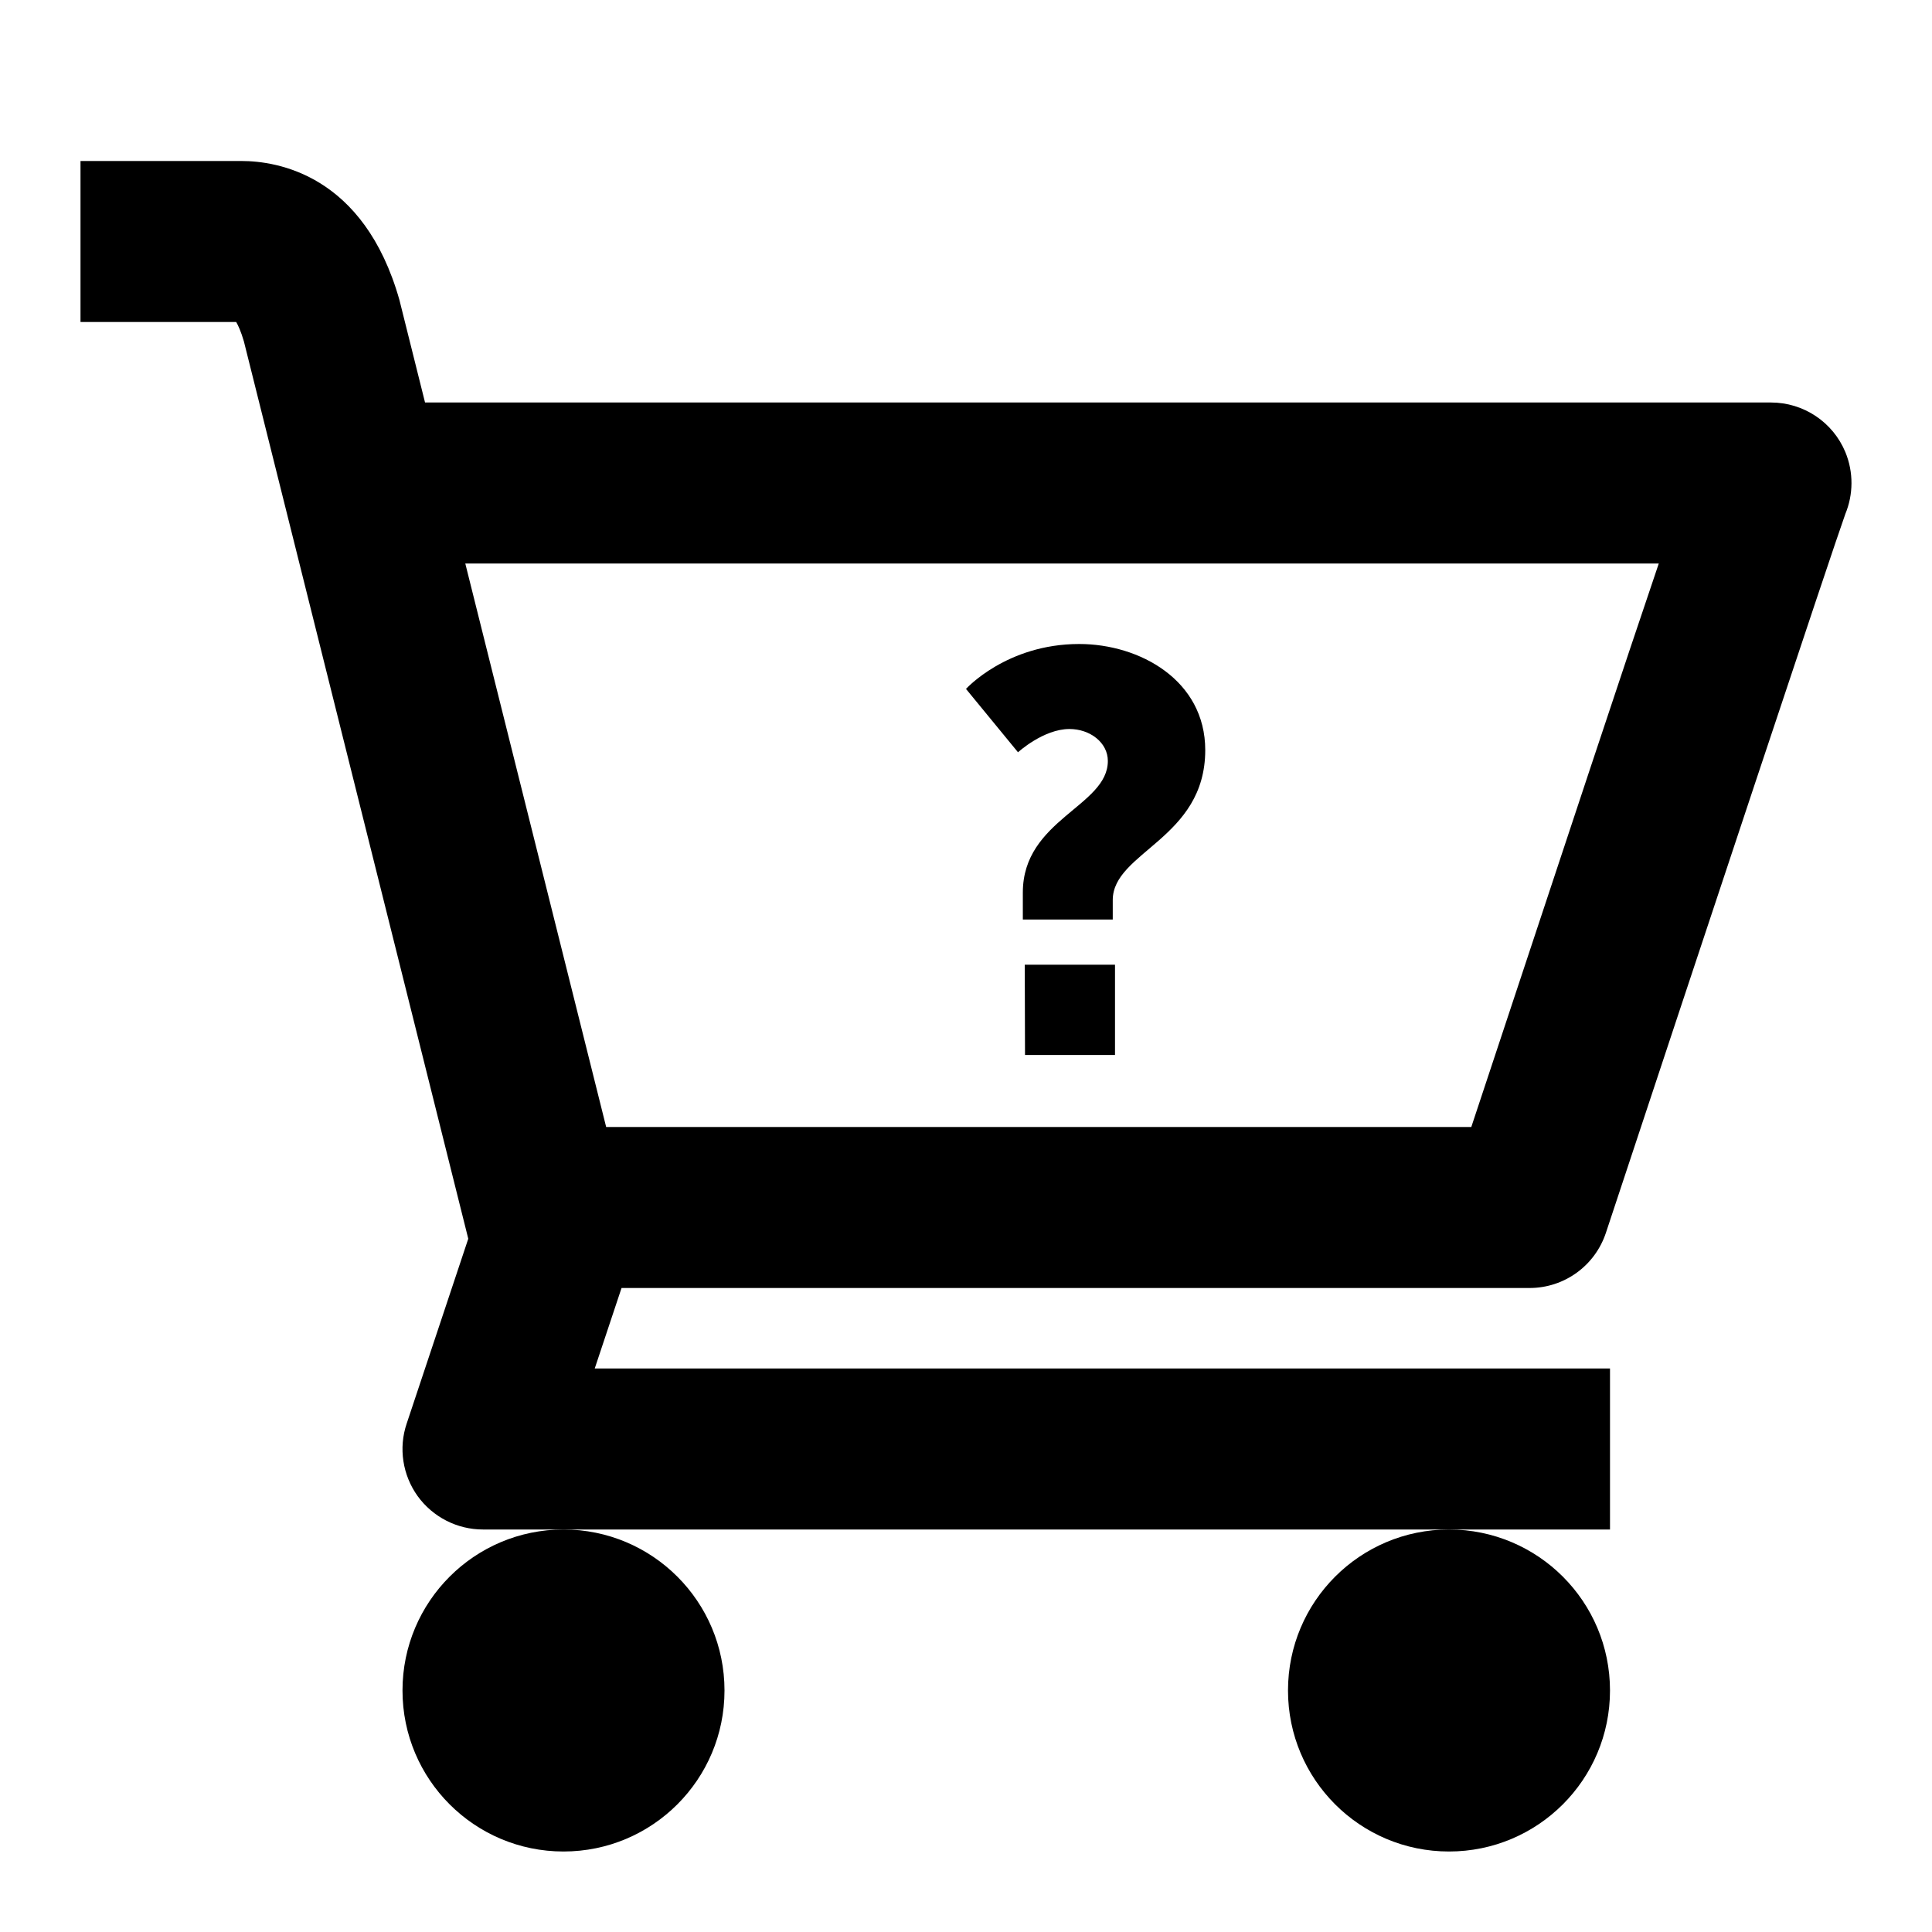 <?xml version="1.0" encoding="UTF-8"?>
<svg width="24px" height="24px" viewBox="0 0 24 24" version="1.1" xmlns="http://www.w3.org/2000/svg" xmlns:xlink="http://www.w3.org/1999/xlink">
    <!-- Generator: Sketch 48.1 (47250) - http://www.bohemiancoding.com/sketch -->
    <title>cart-question</title>
    <desc>Created with Sketch.</desc>
    <defs></defs>
    <g id="Page-1" stroke="none" stroke-width="1" fill="none" fill-rule="evenodd">
        <g id="cart-question" fill="#000000">
            <g id="Cart-Question-" transform="translate(1, 2)">
                <path d="M15,19 C15,20.105 15.895,21 17,21 C18.105,21 19,20.105 19,19 C19,17.895 18.105,17 17,17 C15.895,17 15,17.895 15,19" id="Fill-2"></path>
                <path d="M4,19 C4,20.105 4.895,21 6,21 C7.105,21 8,20.105 8,19 C8,17.895 7.105,17 6,17 C4.895,17 4,17.895 4,19" id="Fill-3"></path>
                <path d="M18,14 C18.432,14 18.813,13.724 18.949,13.315 C20.068,9.935 21.768,4.814 21.924,4.383 C22.023,4.143 22.027,3.867 21.924,3.617 C21.769,3.243 21.404,3 21,3 L4.28,3 L3.962,1.727 C3.521,0.168 2.442,0 2,0 L0,0 L0,2 L1.934,2 C1.958,2.041 1.993,2.115 2.03,2.242 L4.817,13.388 L4.052,15.684 C3.949,15.988 4.001,16.324 4.188,16.585 C4.377,16.846 4.679,17 5,17 L19,17 L19,15 L6.388,15 L6.721,14 L18,14 L18,14 Z M19.606,5 C19.199,6.197 18.506,8.291 17.277,12 L6.53,12 L4.78,5 L19.606,5 L19.606,5 Z" id="Fill-4"></path>
                <polyline id="Fill-5" points="11.733 11.105 12.851 11.105 12.851 9.984 11.73 9.984 11.733 11.105"></polyline>
                <path d="M11.646,7.345 C11.646,7.345 11.962,7.056 12.285,7.056 C12.54,7.056 12.762,7.224 12.762,7.453 C12.762,8.017 11.706,8.179 11.706,9.087 L11.706,9.423 L12.823,9.423 L12.823,9.181 C12.823,8.582 13.972,8.421 13.972,7.318 C13.972,6.451 13.159,6 12.406,6 C11.504,6 11,6.558 11,6.558 L11.646,7.345" id="Fill-6"></path>
            </g>
        </g>
    </g>
</svg>
